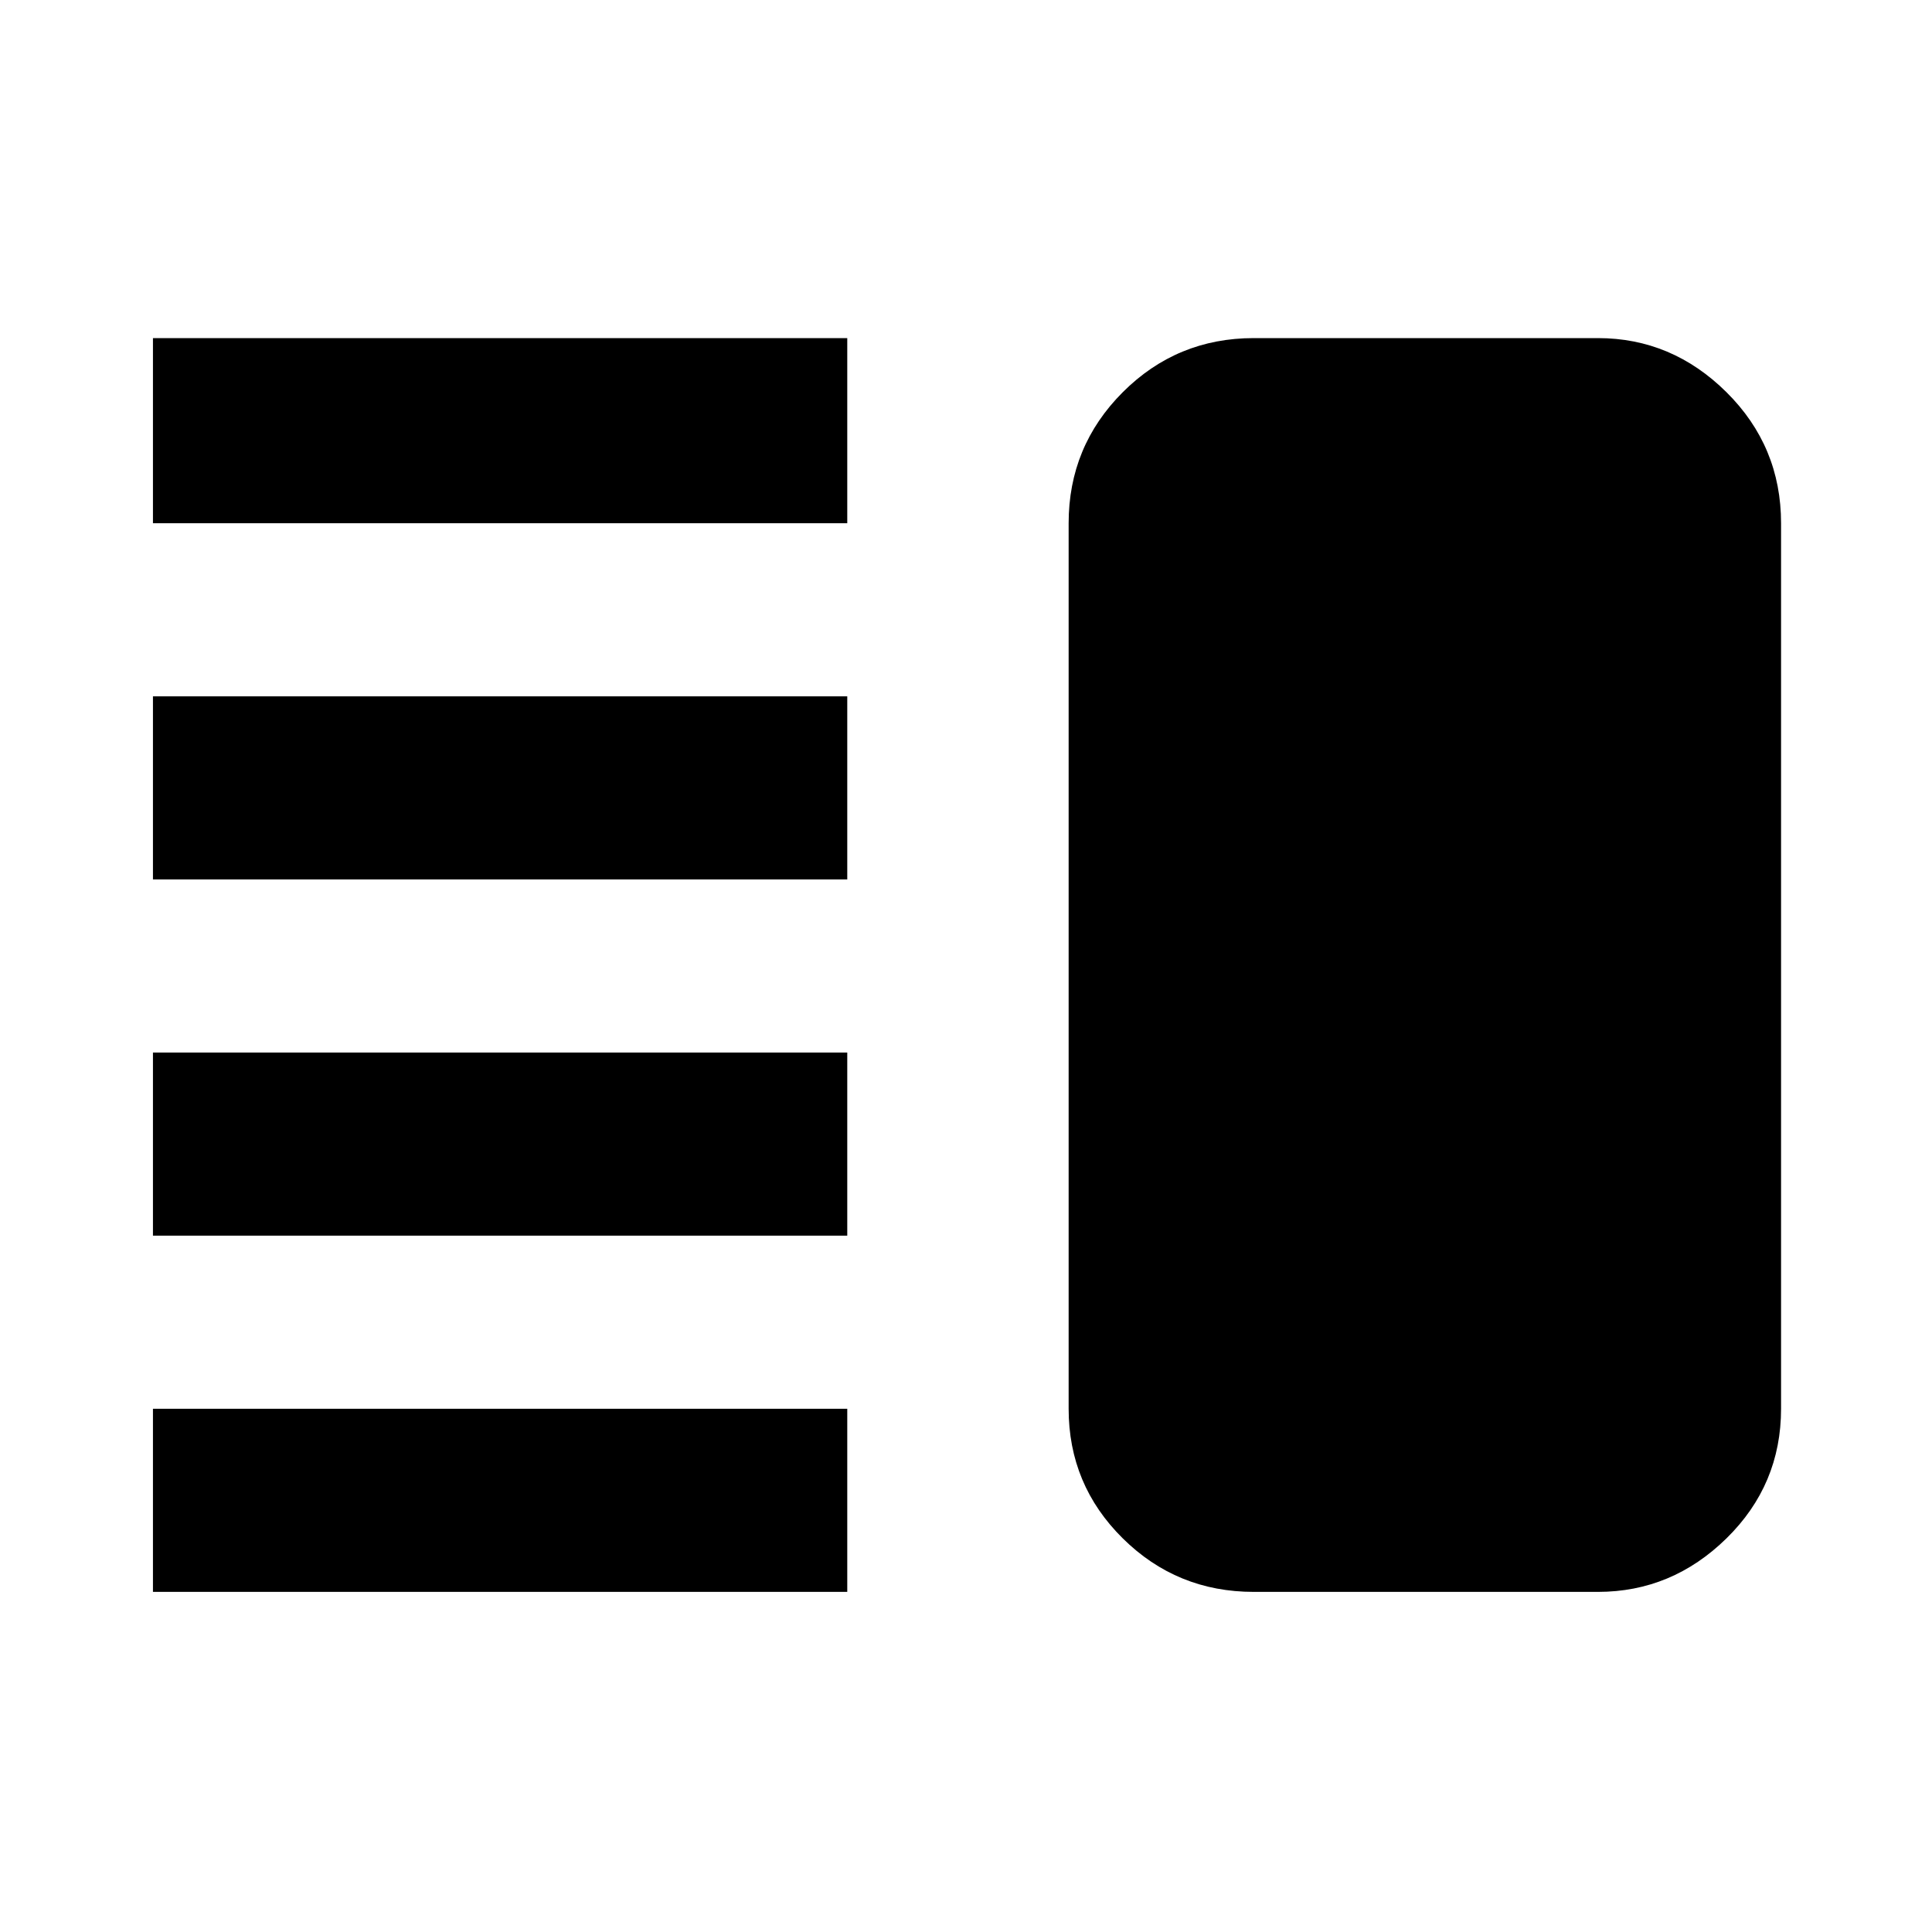 <svg xmlns="http://www.w3.org/2000/svg" height="48" viewBox="0 -960 960 960" width="48"><path d="M76-346v-91h345v91H76Zm0 177v-91h345v91H76Zm0-354v-91h345v91H76Zm0-177v-92h345v92H76Zm547 531q-38.21 0-65.11-26.6Q531-222.2 531-260v-440q0-38.21 26.89-65.11Q584.79-792 623-792h171q36.75 0 63.88 26.89Q885-738.21 885-700v440q0 37.8-27.12 64.4Q830.75-169 794-169H623Z"/></svg>